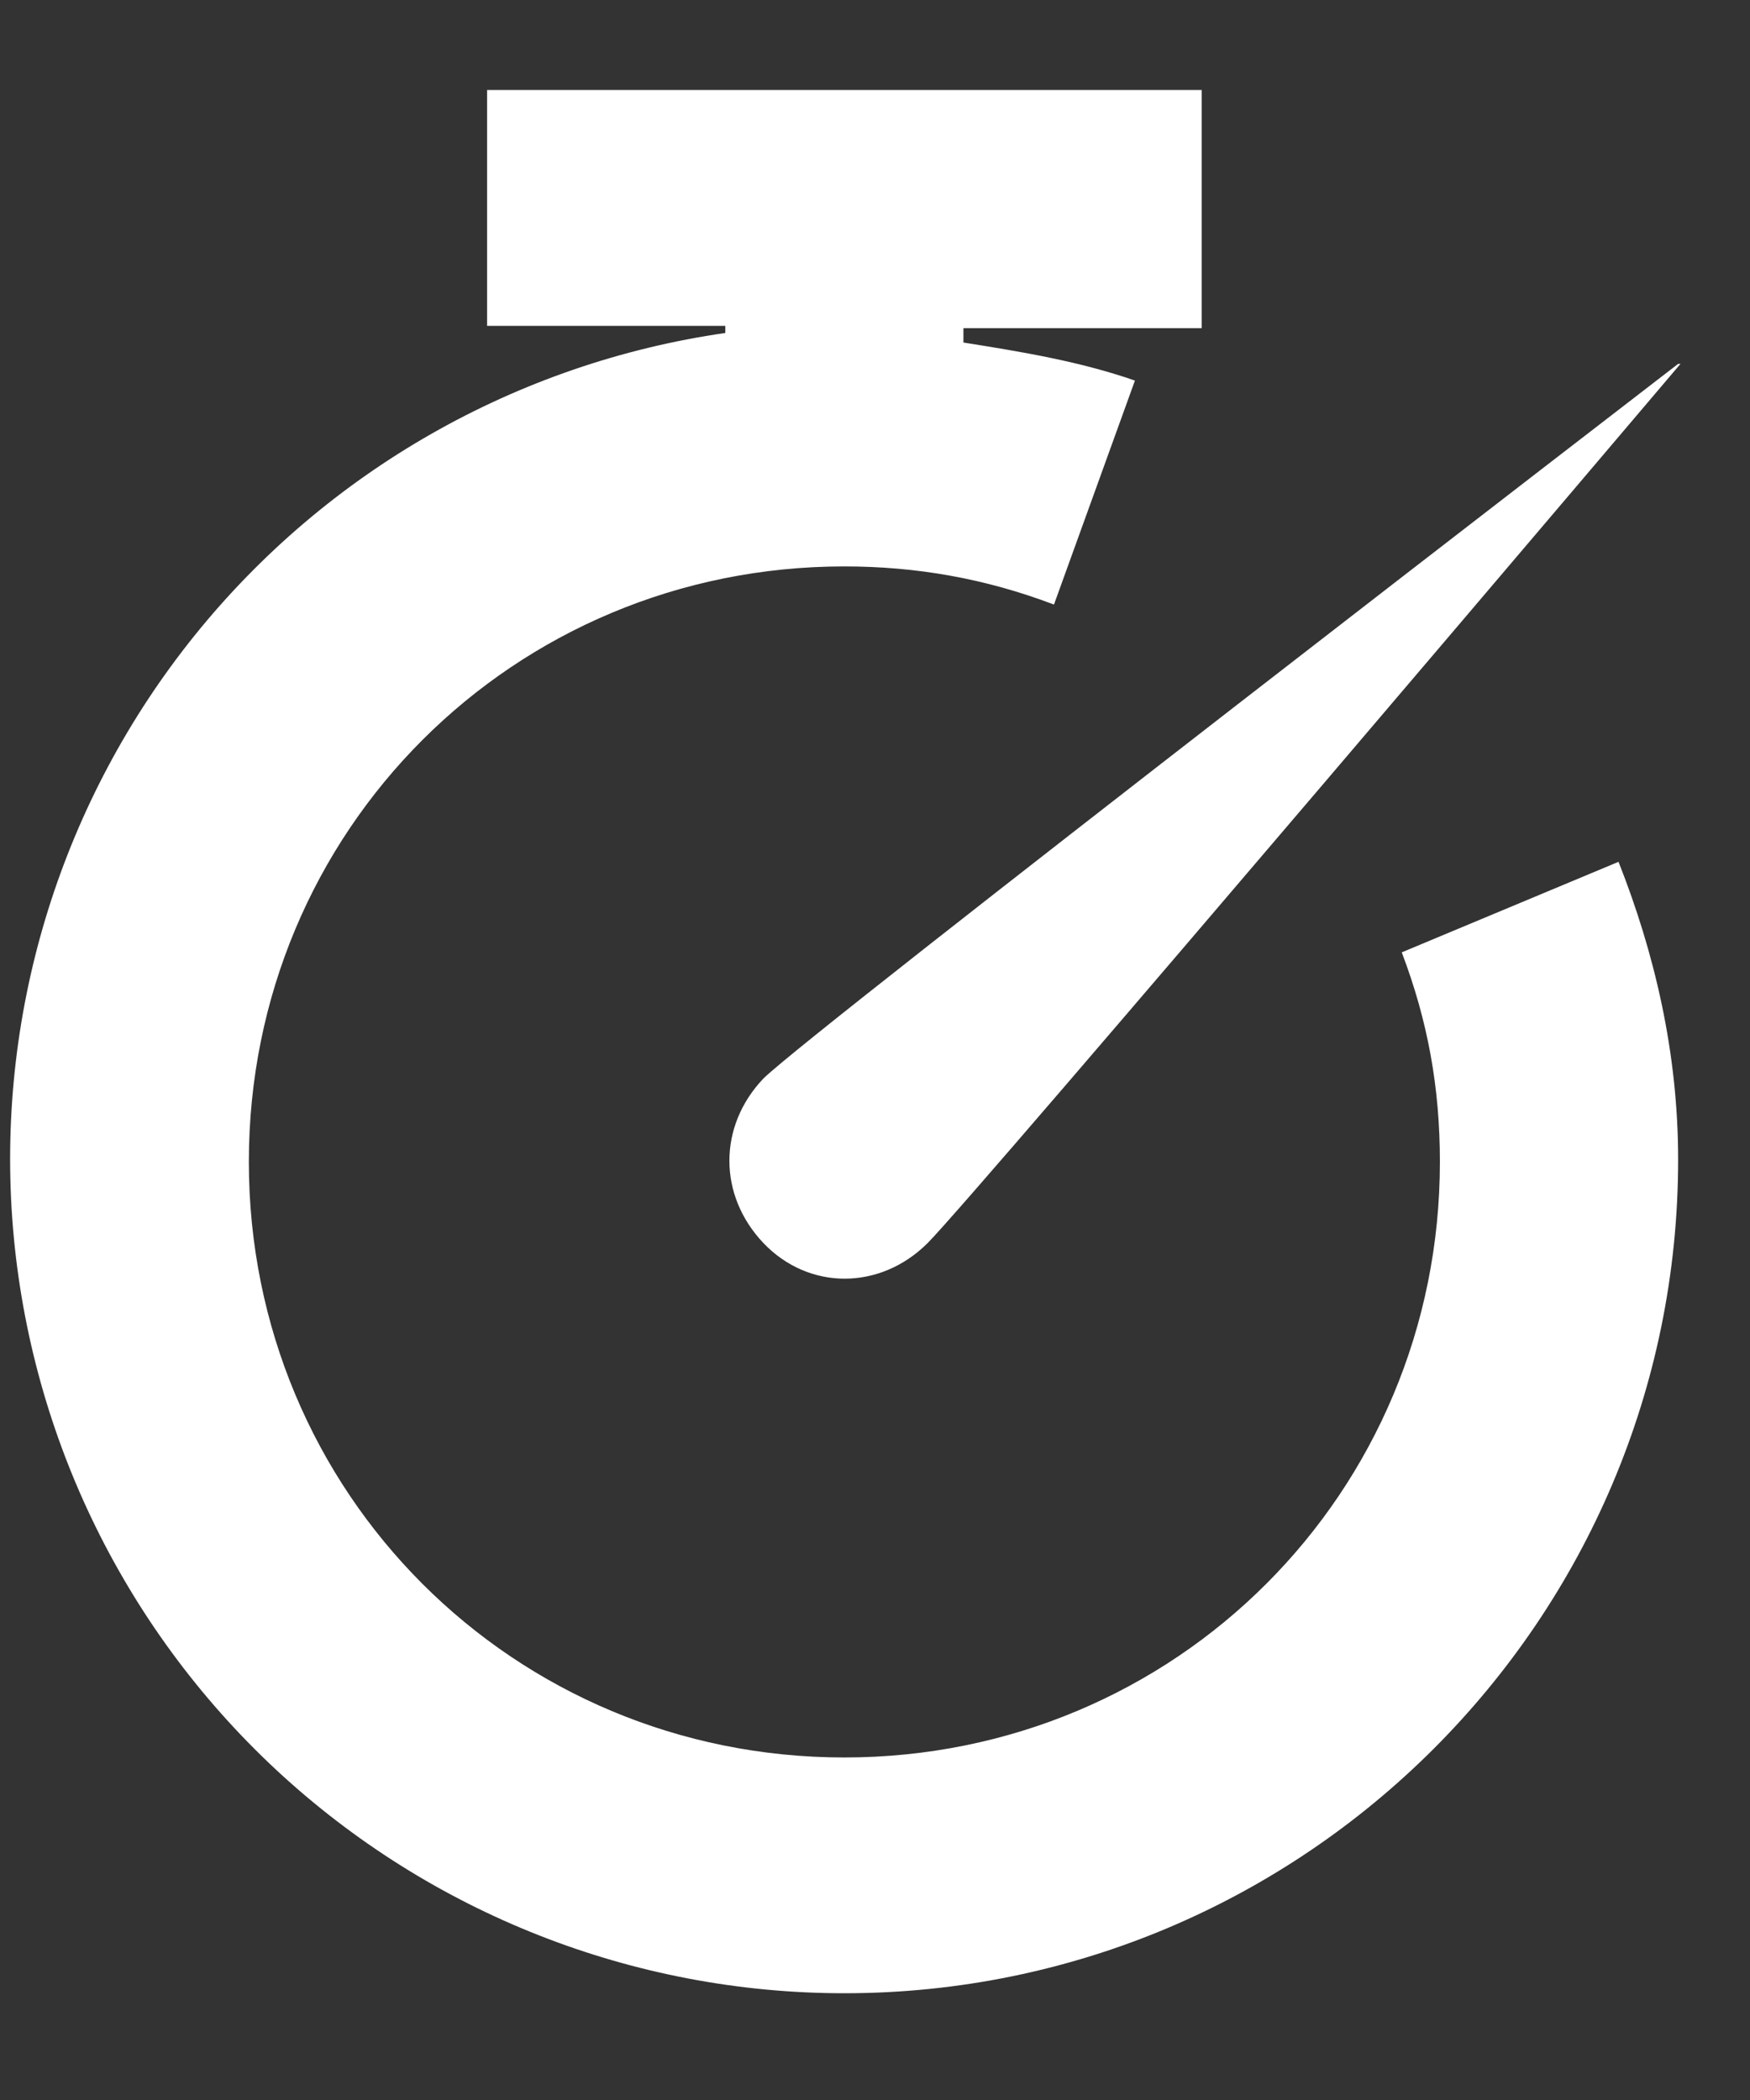 <svg width="15" height="18" viewBox="0 0 15 18" fill="none" xmlns="http://www.w3.org/2000/svg">
<rect x="0" y="0" width="15" height="18" fill="#333333" stroke="none"/>
<path d="M4.175 0.751V2.793H6.217V2.854C4.427 3.112 2.802 4.039 1.668 5.447C0.534 6.856 -0.024 8.641 0.105 10.445C0.235 12.248 1.042 13.935 2.365 15.168C3.689 16.4 5.429 17.085 7.237 17.085C11.178 17.085 14.384 13.88 14.384 9.939C14.384 9.02 14.18 8.163 13.873 7.387L12.015 8.163C12.24 8.755 12.342 9.326 12.342 9.959C12.342 12.797 10.075 15.064 7.237 15.064C4.399 15.064 2.133 12.797 2.133 9.959C2.133 7.121 4.399 4.855 7.237 4.855C7.85 4.855 8.442 4.957 9.034 5.182L9.728 3.262C9.259 3.099 8.769 3.017 8.258 2.936V2.813H10.3V0.771H4.175V0.751ZM14.384 3.119C14.384 3.119 6.931 8.857 6.543 9.245C6.155 9.653 6.155 10.245 6.543 10.654C6.931 11.062 7.544 11.062 7.952 10.654C8.36 10.245 14.404 3.119 14.404 3.119H14.384Z" fill="white"/>
</svg>
